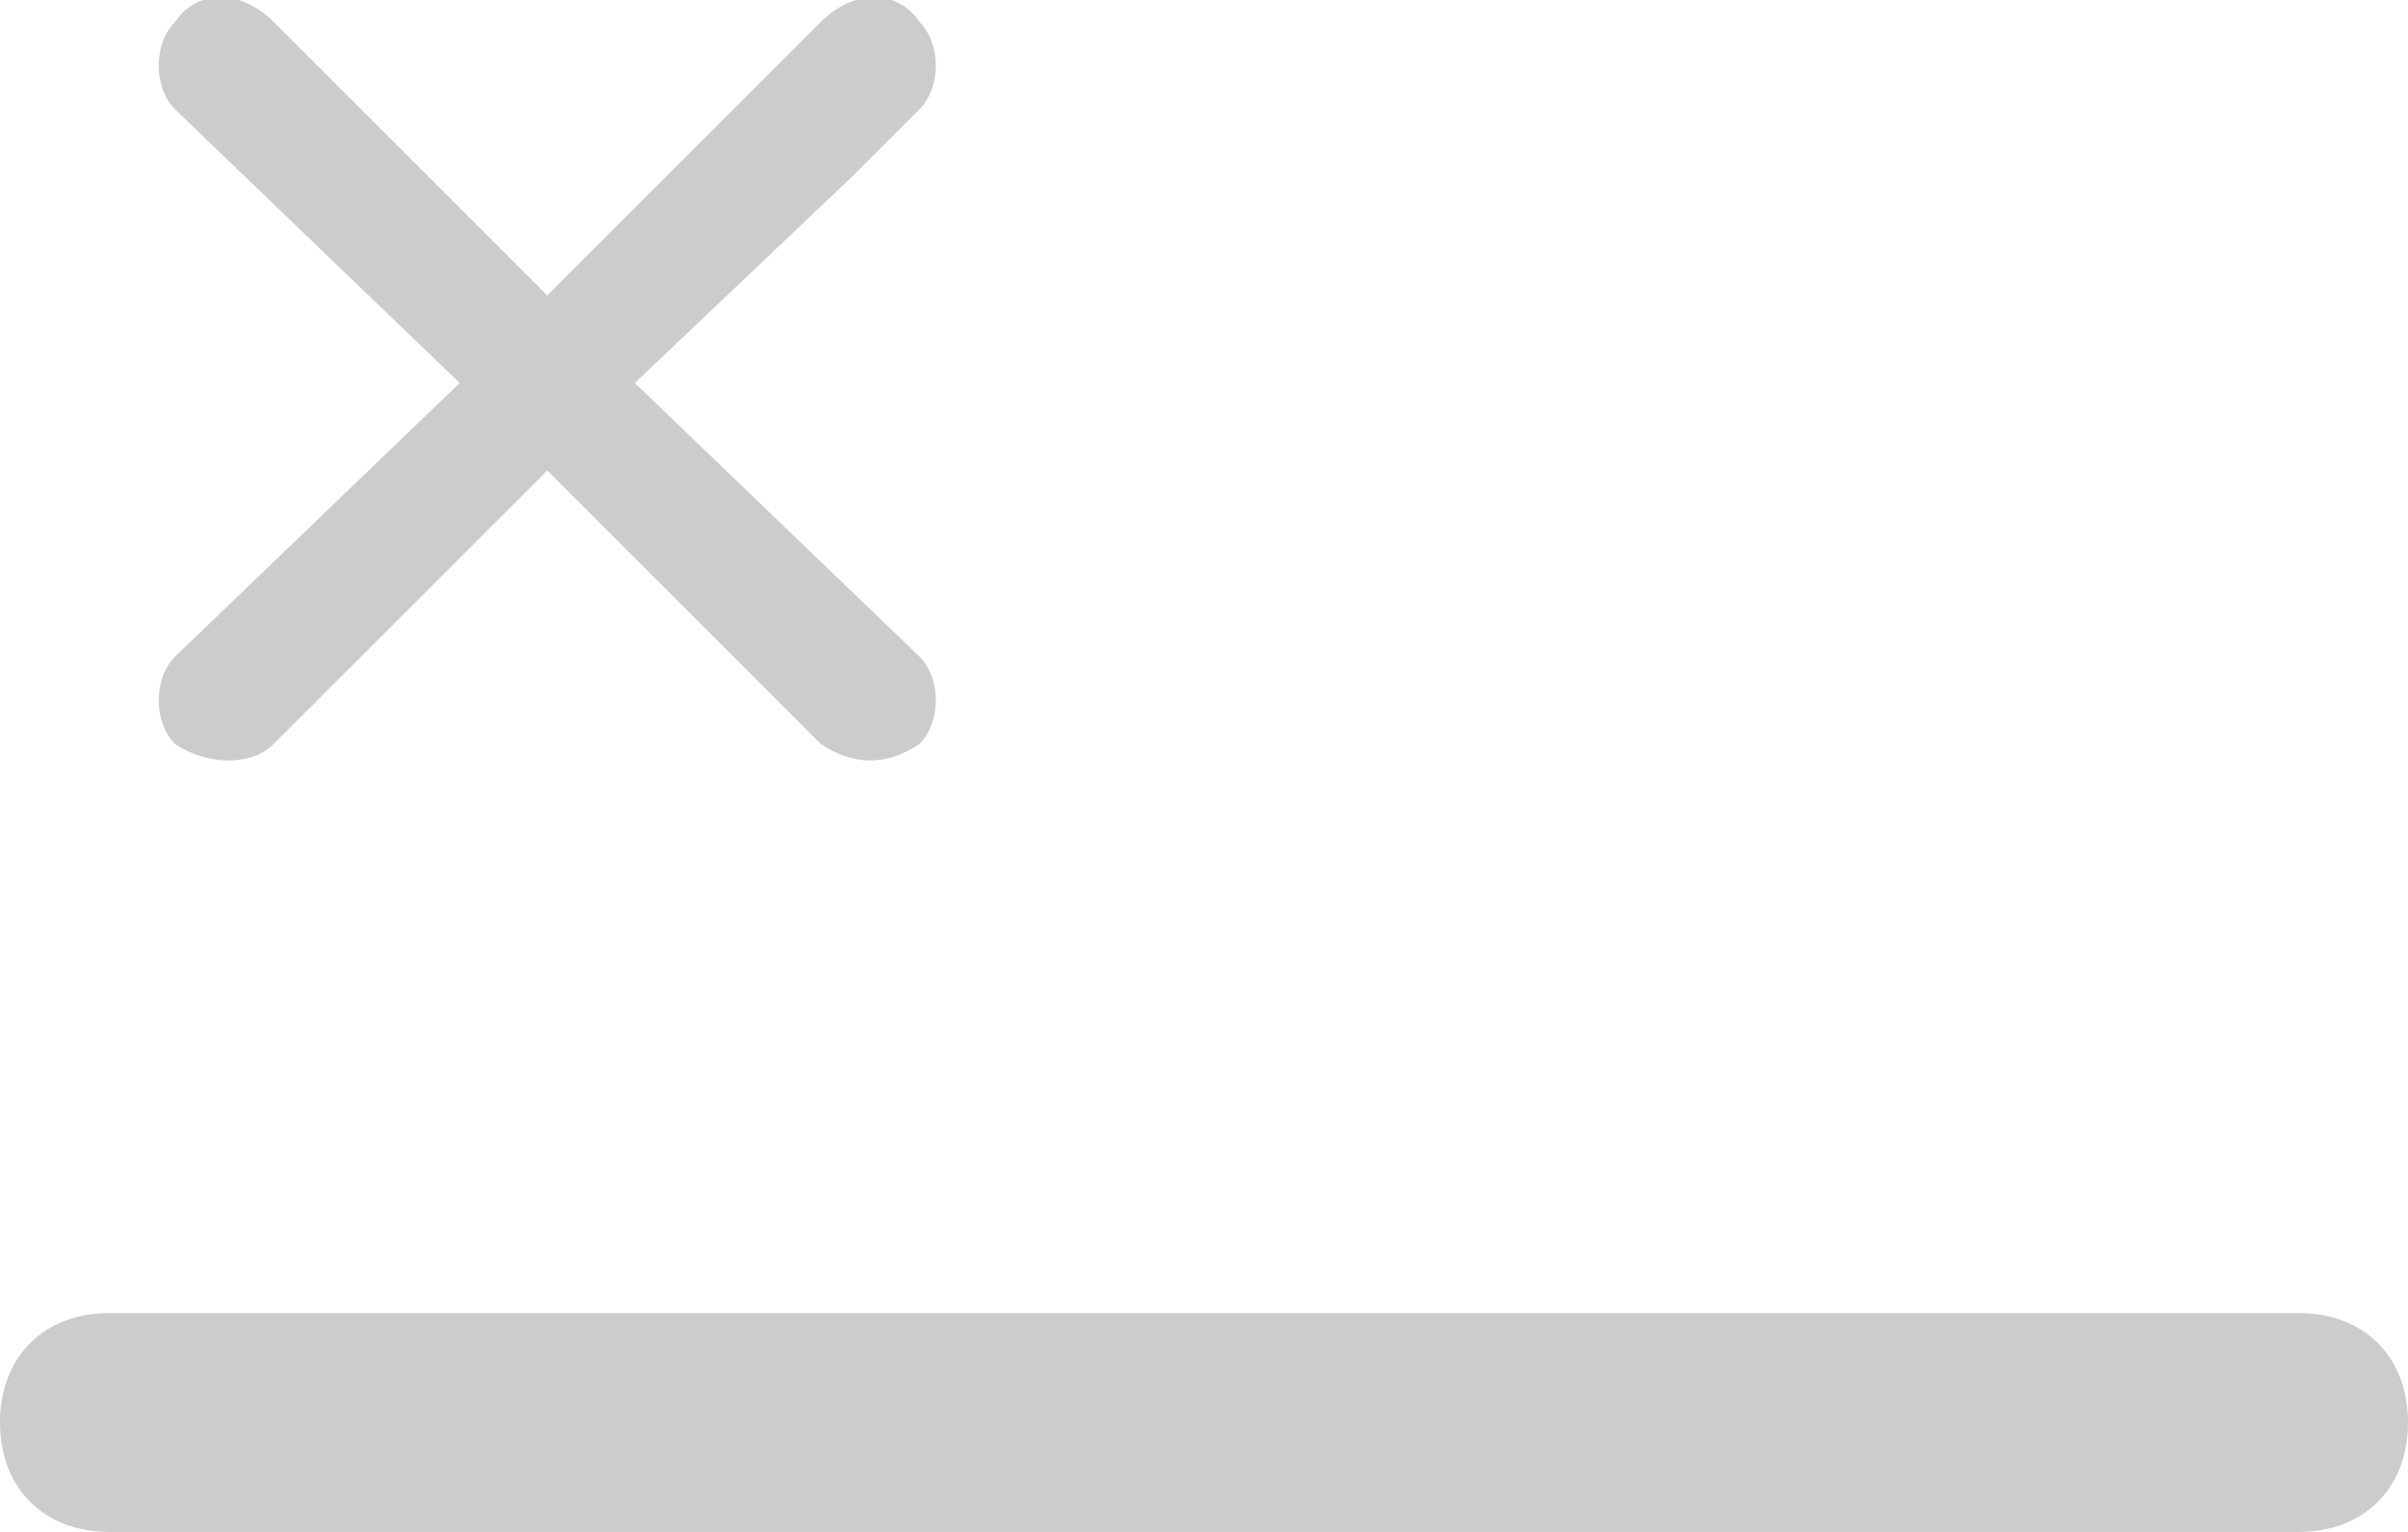 <svg xmlns="http://www.w3.org/2000/svg" viewBox="0 0 22 14" version="1.1" xml:space="preserve" x="0" y="0" width="22" height="14" background-color="#ffffff00">	<path d="M1 12C0.4 12 0 12.4 0 13 0 13.6 0.4 14 1 14L21 14C21.6 14 22 13.6 22 13 22 12.4 21.6 12 21 12L1 12ZM5 4.3L7.5 6.8C7.8 7 8.1 7 8.4 6.8 8.6 6.6 8.6 6.2 8.4 6L5.8 3.5 7.8 1.6 8.4 1C8.6 0.8 8.6 0.4 8.4 0.2 8.2-0.1 7.8-0.1 7.5 0.2L5 2.7 3.1 0.8 2.5 0.2C2.2-0.1 1.8-0.1 1.6 0.2 1.4 0.4 1.4 0.8 1.6 1L4.2 3.5 1.6 6C1.4 6.2 1.4 6.6 1.6 6.8 1.9 7 2.3 7 2.5 6.8L5 4.3Z" fill="#cccccc"/></svg>